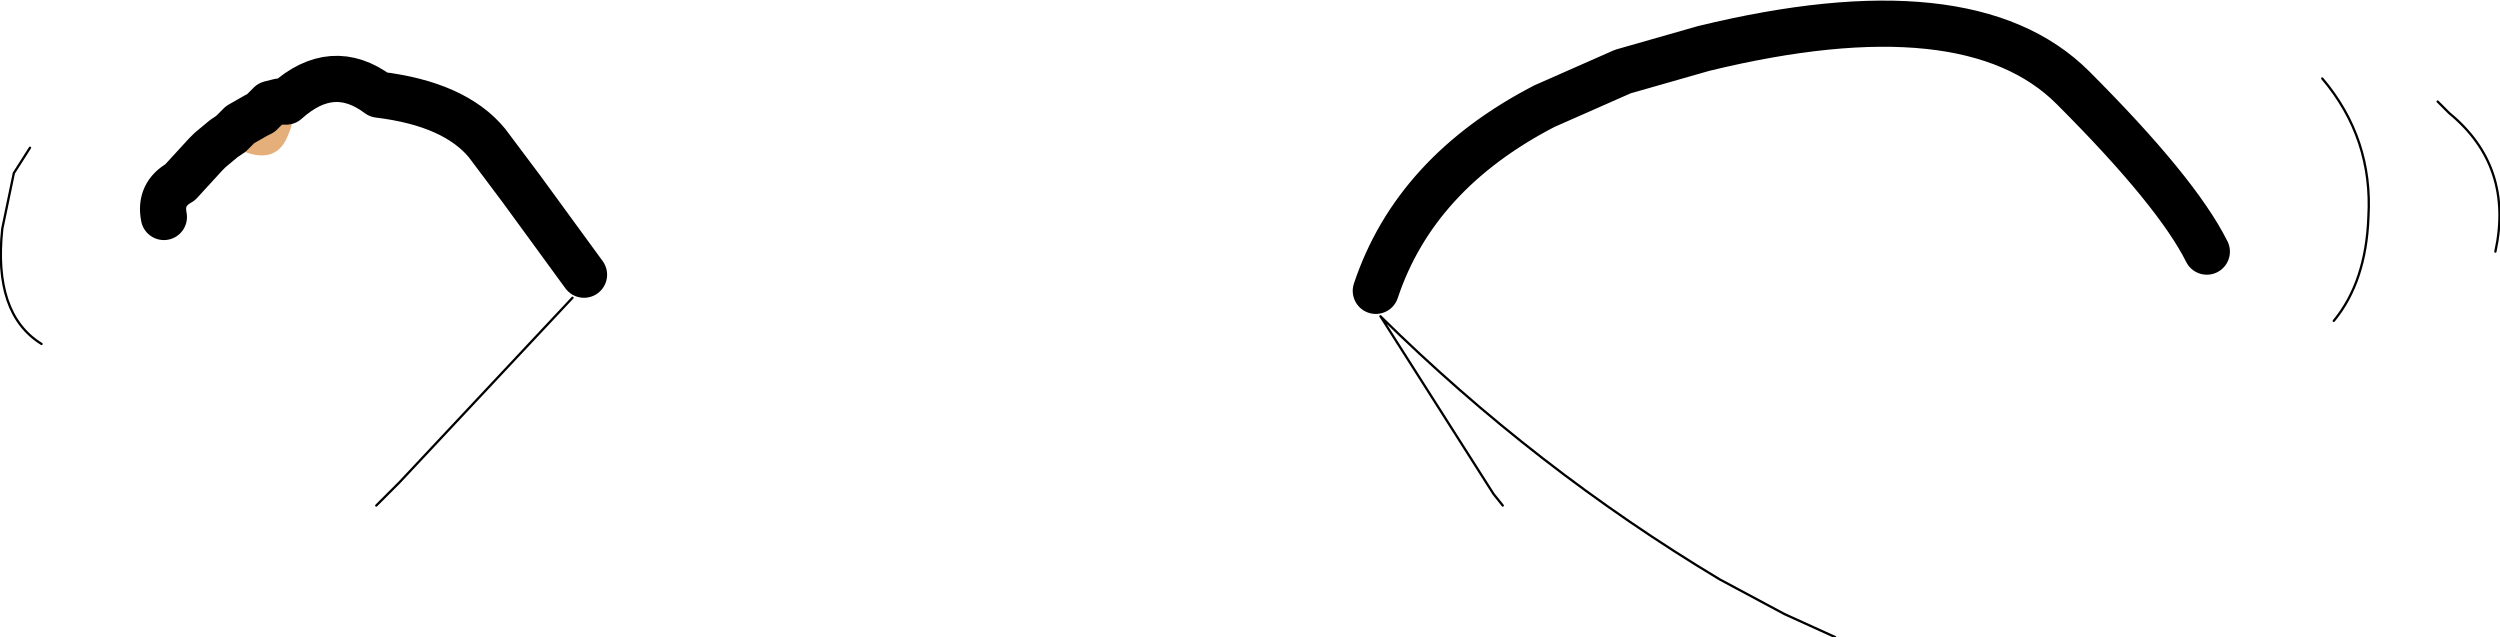 <?xml version="1.0" encoding="UTF-8" standalone="no"?>
<svg xmlns:xlink="http://www.w3.org/1999/xlink" height="13.8px" width="54.15px" xmlns="http://www.w3.org/2000/svg">
  <g transform="matrix(1.0, 0.0, 0.0, 1.0, 39.15, 10.7)">
    <path d="M-34.6 -7.45 L-34.3 -7.7 -34.15 -7.8 -33.95 -8.0 -33.6 -8.2 -33.5 -8.25 -33.3 -8.45 -33.1 -8.5 -32.95 -8.5 -32.9 -8.4 Q-32.75 -8.1 -32.9 -7.8 -33.15 -7.1 -33.95 -7.45 L-34.1 -7.65 -34.3 -7.5 -34.6 -7.45" fill="#e4af7a" fill-rule="evenodd" stroke="none"/>
    <path d="M-9.35 -4.4 Q-8.5 -6.95 -5.7 -8.4 L-4.0 -9.15 -2.25 -9.65 Q3.5 -11.05 5.75 -8.8 8.0 -6.55 8.65 -5.25 M-34.6 -7.45 L-34.3 -7.7 -34.15 -7.8 -33.95 -8.0 -33.6 -8.2 -33.5 -8.25 -33.3 -8.45 -33.1 -8.5 -32.95 -8.5 Q-31.95 -9.4 -30.95 -8.65 -29.3 -8.45 -28.6 -7.6 L-27.85 -6.6 -26.5 -4.75 M-34.6 -7.45 L-34.7 -7.35 -35.25 -6.75 Q-35.7 -6.5 -35.6 -6.0" fill="none" stroke="#000000" stroke-linecap="round" stroke-linejoin="round" stroke-width="1.0"/>
    <path d="M11.4 -3.75 Q12.1 -4.6 12.15 -6.0 12.25 -7.7 11.15 -9.0 M14.9 -5.25 Q15.3 -7.1 13.9 -8.25 L13.65 -8.5 M-38.25 -3.25 Q-39.3 -3.9 -39.1 -5.75 L-38.85 -6.95 -38.5 -7.5 M-26.75 -4.25 L-30.5 -0.25 -31.0 0.25 M0.6 3.1 L-0.5 2.6 -1.9 1.85 Q-5.9 -0.55 -9.25 -3.85 L-6.8 0.0 -6.6 0.25" fill="none" stroke="#000000" stroke-linecap="round" stroke-linejoin="round" stroke-width="0.05"/>
  </g>
</svg>
